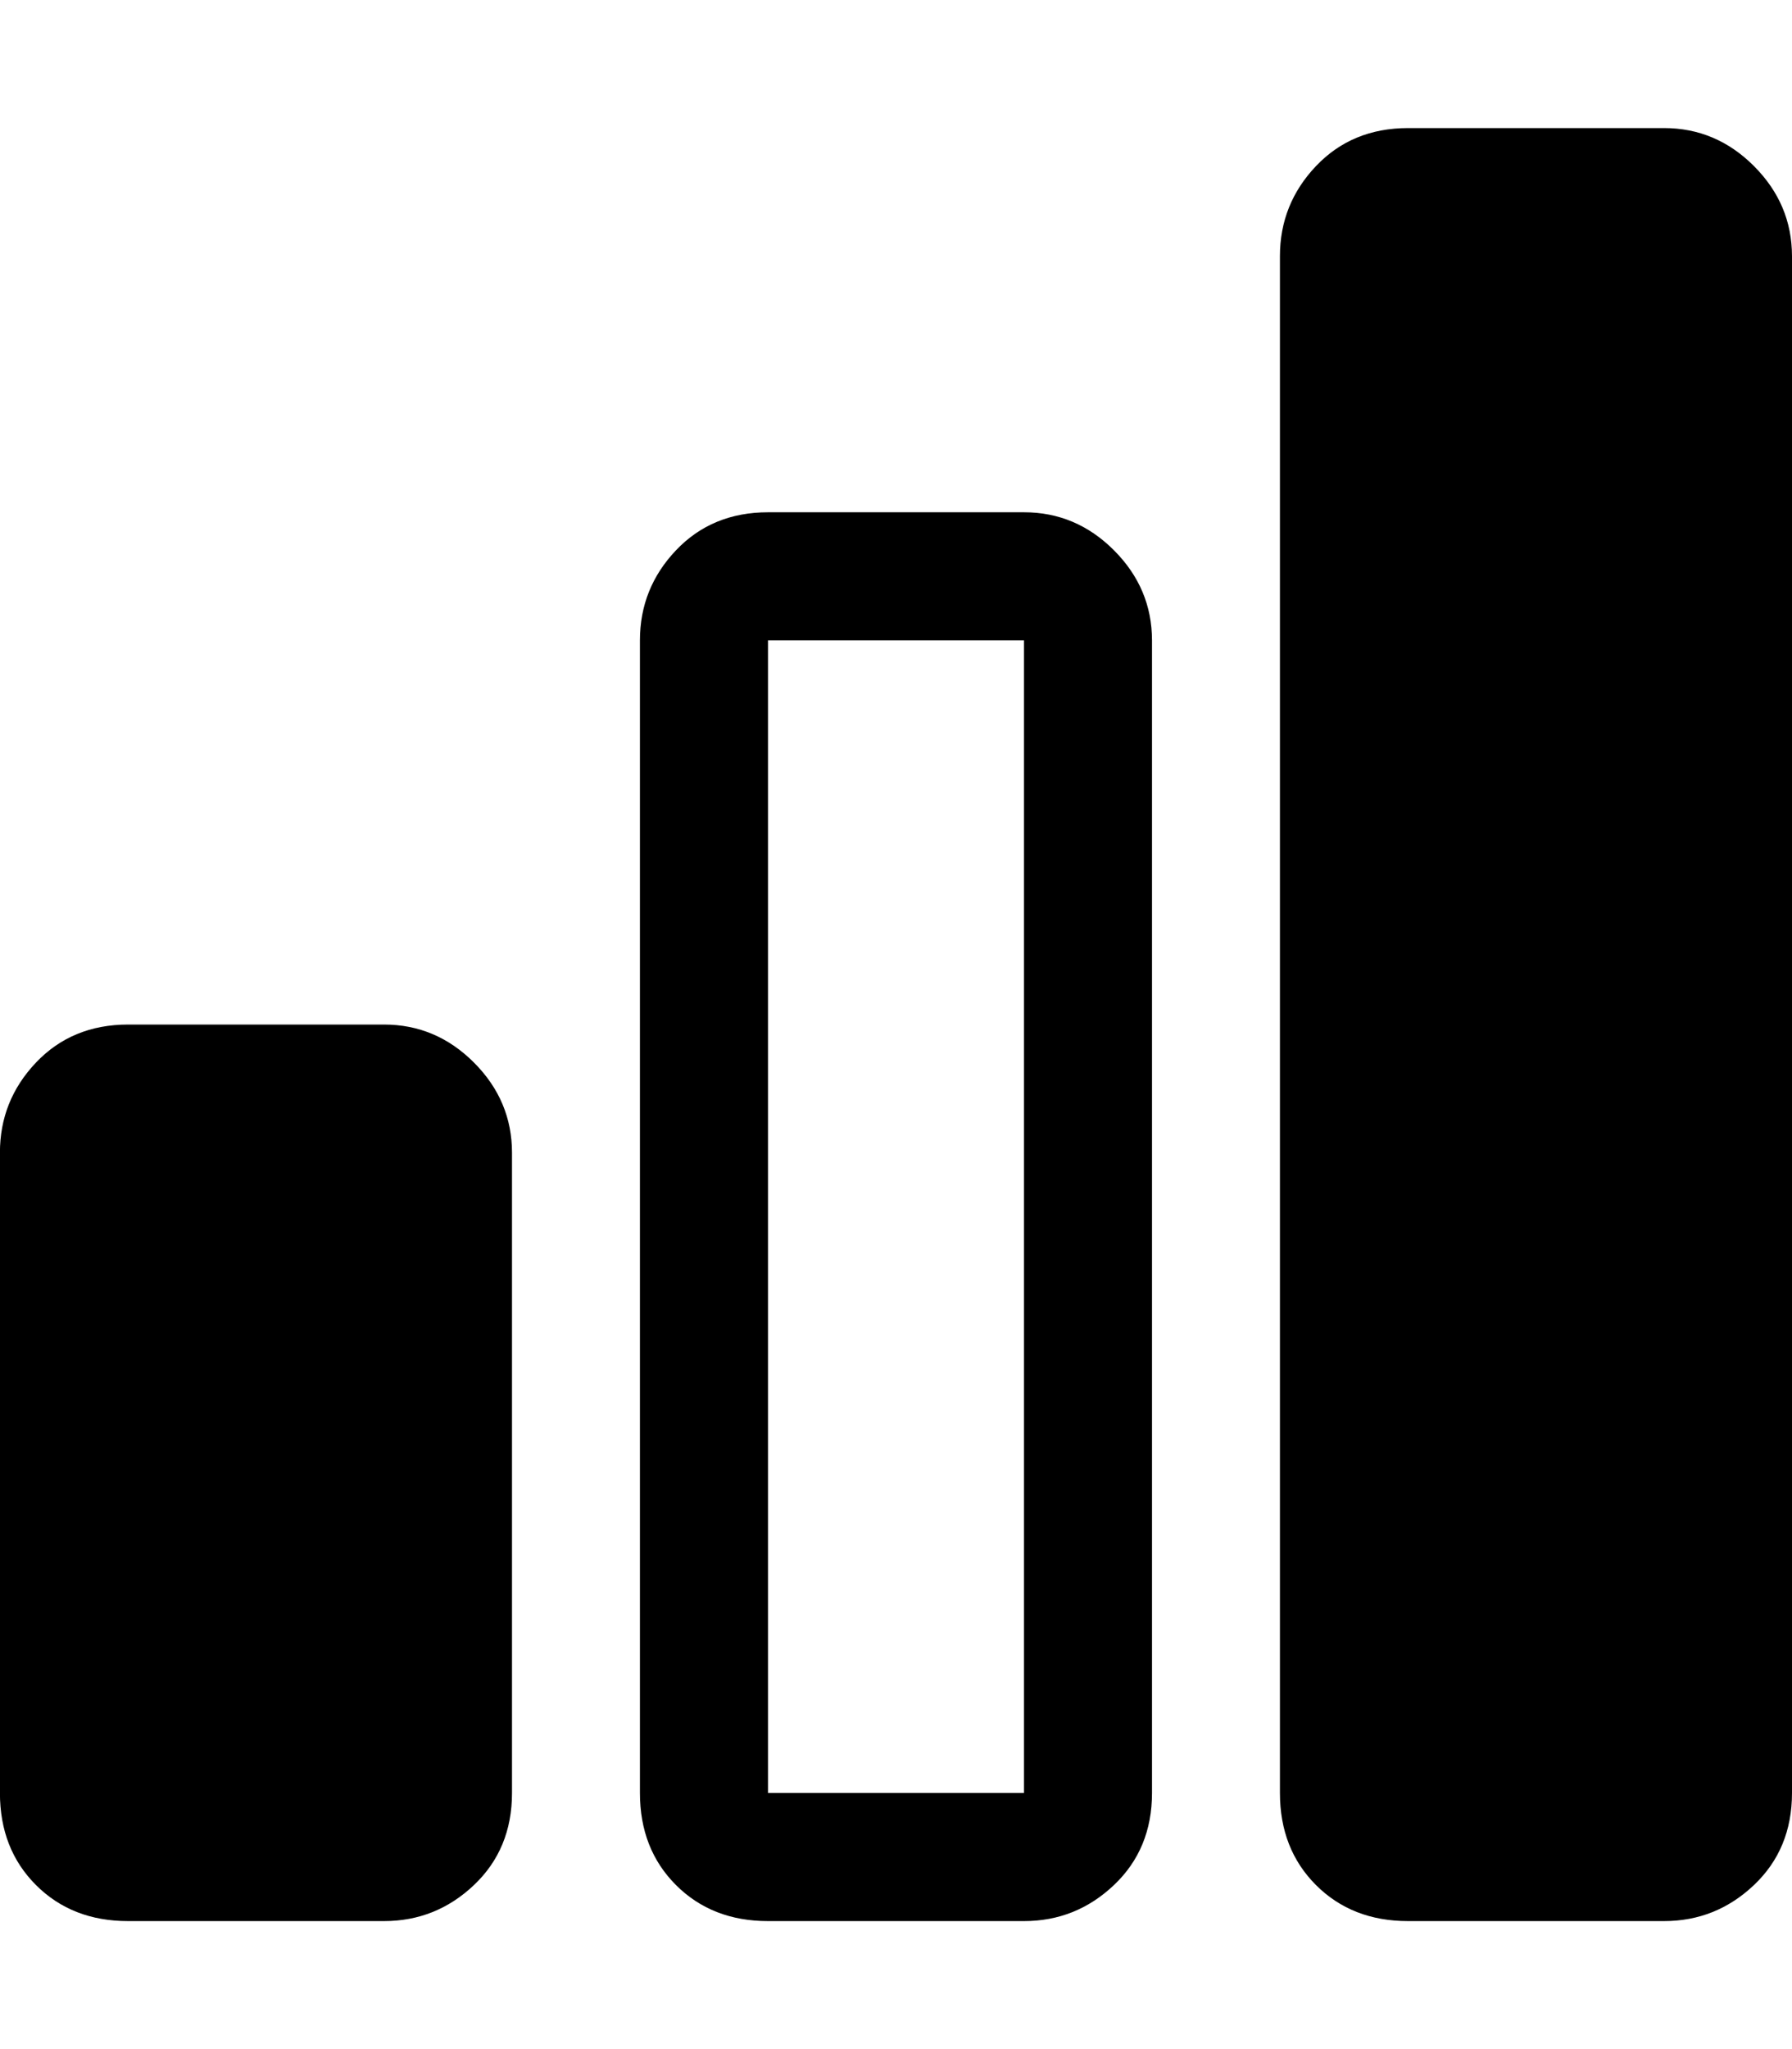 <!-- Generated by IcoMoon.io -->
<svg version="1.1" xmlns="http://www.w3.org/2000/svg" width="28" height="32" viewBox="0 0 28 32">
<title>uniE263</title>
<path d="M6 16q0.813 0 1.406 0.594t0.594 1.406v10q0 0.875-0.594 1.438t-1.406 0.563h-4q-0.875 0-1.438-0.563t-0.563-1.438v-10q0-0.813 0.563-1.406t1.438-0.594h4zM16 8q0.813 0 1.406 0.594t0.594 1.406v18q0 0.875-0.594 1.438t-1.406 0.563h-4q-0.875 0-1.438-0.563t-0.563-1.438v-18q0-0.813 0.563-1.406t1.438-0.594h4zM16 10h-4v18h4v-18zM26 2q0.813 0 1.406 0.594t0.594 1.406v24q0 0.875-0.594 1.438t-1.406 0.563h-4q-0.875 0-1.438-0.563t-0.563-1.438v-24q0-0.813 0.563-1.406t1.438-0.594h4z"></path>
</svg>
